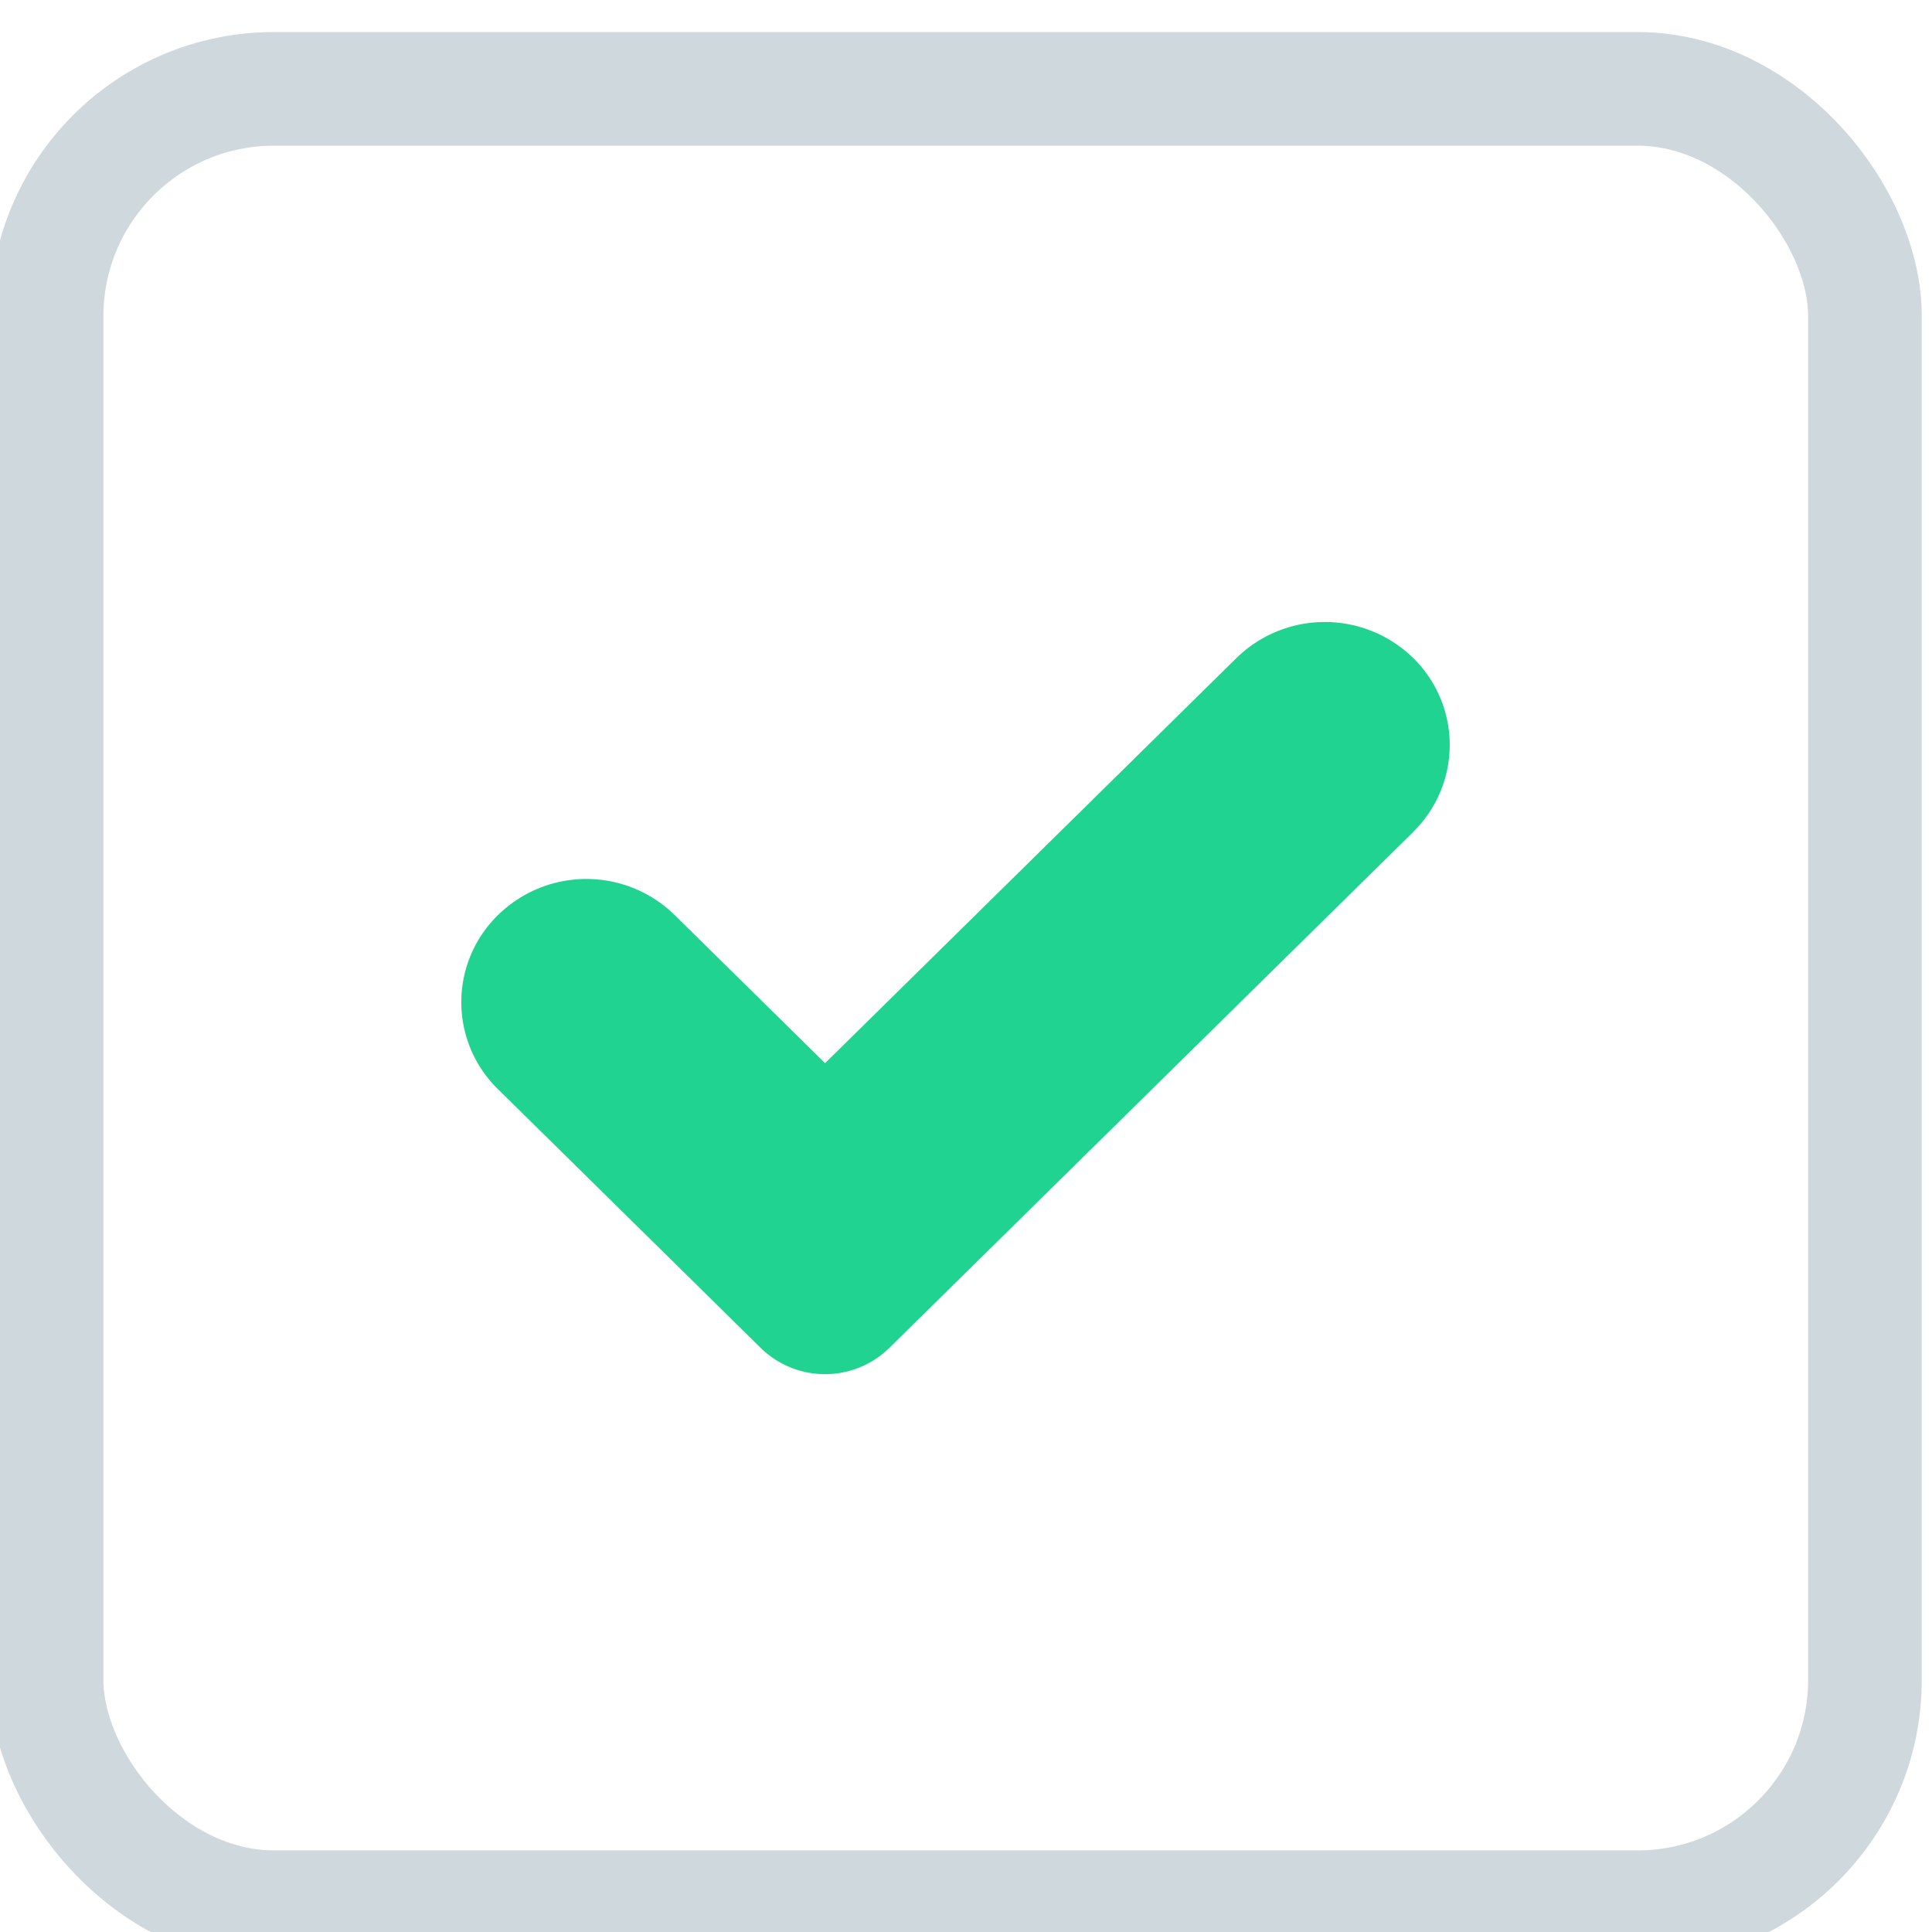 <svg width="17" height="17" viewBox="0 0 17 17" xmlns="http://www.w3.org/2000/svg"><title>B82DBC97-5266-4FC7-A8CF-B9A7E4729058</title><g fill="none" fill-rule="evenodd"><rect stroke="#CFD8DC" x=".41" y=".782" width="16" height="16" rx="2"/><path d="M12.435 7.32a1.071 1.071 0 0 0 0-1.53 1.112 1.112 0 0 0-1.555 0L7.26 9.355 5.937 8.052a1.11 1.11 0 0 0-1.555 0 1.07 1.07 0 0 0 0 1.532l2.312 2.277a.809.809 0 0 0 1.131 0l4.61-4.54" fill="#21D390"/></g></svg>